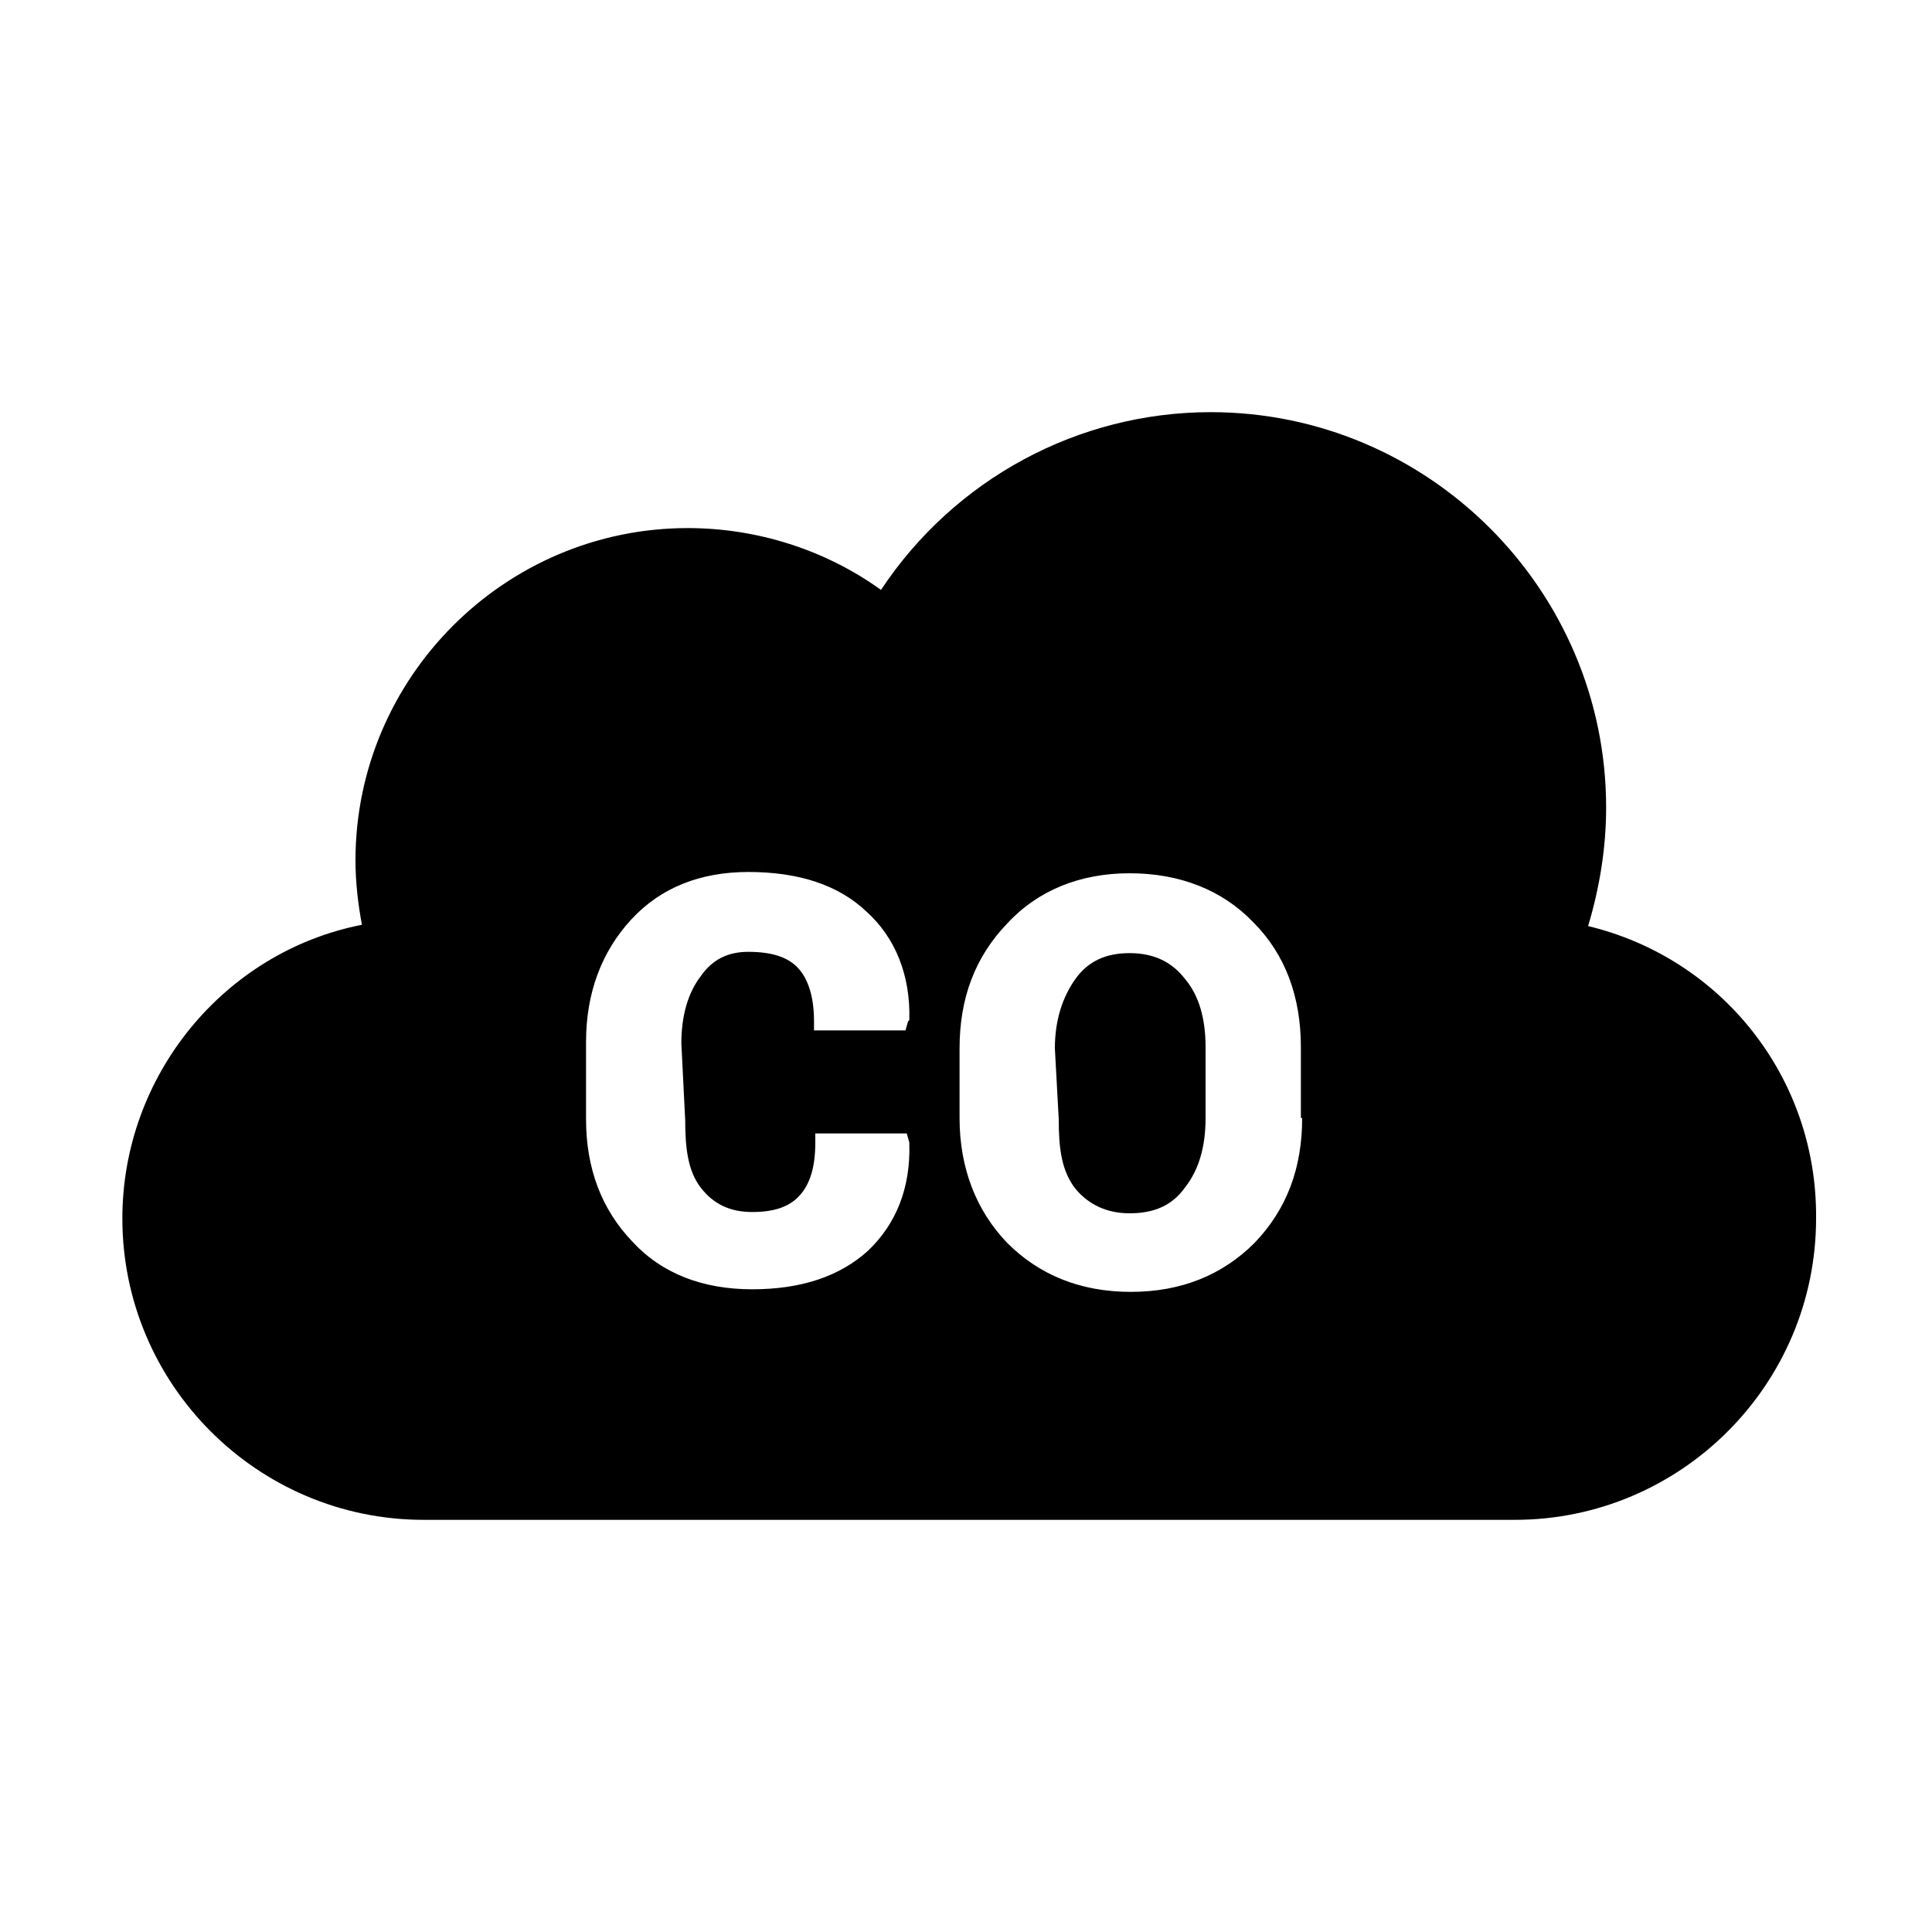 <?xml version="1.0" encoding="utf-8"?>
<svg version="1.1" xmlns="http://www.w3.org/2000/svg" xmlns:xlink="http://www.w3.org/1999/xlink" x="0px" y="0px"
	 viewBox="0 0 150 150" style="enable-background:new 0 0 150 150;" xml:space="preserve">
<g>
	<path d="M87.7,94.2c1.9,0,3.3-0.6,4.3-2c1.1-1.4,1.6-3.2,1.6-5.4v-5.5c0-2.2-0.5-4-1.6-5.3c-1-1.3-2.4-2-4.3-2
		c-1.8,0-3.2,0.6-4.2,2c-1,1.4-1.6,3.2-1.6,5.4l0.3,5.5c0,2.2,0.2,4,1.3,5.4C84.5,93.5,85.9,94.2,87.7,94.2z"/>
	<path d="M123.3,71.9c0.9-3,1.4-6.1,1.4-9.2c0-16.9-13.8-30.7-30.7-30.7c-10.3,0-19.9,5.2-25.6,13.8c-4.3-3.1-9.6-4.8-15-4.8
		c-14.2,0-25.8,11.6-25.8,25.8c0,1.7,0.2,3.4,0.5,5C17.4,73.9,9.5,83.5,9.5,94.6C9.5,107.5,20,118,32.9,118h84.7
		c12.9,0,23.4-10.5,23.4-23.4C141.1,83.7,133.7,74.4,123.3,71.9z M70.5,79.3l-0.2,0.7h-7.1v-0.7c0-1.8-0.4-3.2-1.2-4.1
		c-0.8-0.9-2.1-1.3-3.9-1.3c-1.6,0-2.8,0.6-3.7,1.9c-1,1.3-1.5,3.1-1.5,5.2l0.3,6c0,2.1,0.2,3.9,1.2,5.2c1,1.3,2.3,1.9,4,1.9
		c1.7,0,2.9-0.4,3.7-1.3c0.8-0.9,1.2-2.2,1.2-4.1v-0.7h7.1l0.2,0.7l0,0.1c0.1,3.4-1,6.2-3.2,8.3c-2.2,2-5.2,3-9,3
		c-3.8,0-7-1.2-9.3-3.7c-2.4-2.5-3.6-5.7-3.6-9.5v-6c0-3.8,1.2-7,3.5-9.5c2.3-2.5,5.4-3.7,9.1-3.7c3.9,0,7,1,9.2,3.1
		c2.2,2,3.4,4.9,3.3,8.4L70.5,79.3z M101.1,86.8c0,3.9-1.2,7.1-3.7,9.7c-2.5,2.5-5.7,3.8-9.6,3.8c-3.9,0-7.1-1.3-9.6-3.8
		c-2.4-2.5-3.7-5.8-3.7-9.7v-5.4c0-3.9,1.2-7.1,3.7-9.7c2.4-2.6,5.7-3.9,9.5-3.9c3.9,0,7.2,1.3,9.6,3.8c2.5,2.5,3.7,5.8,3.7,9.7
		V86.8z"/>
</g>
</svg>
